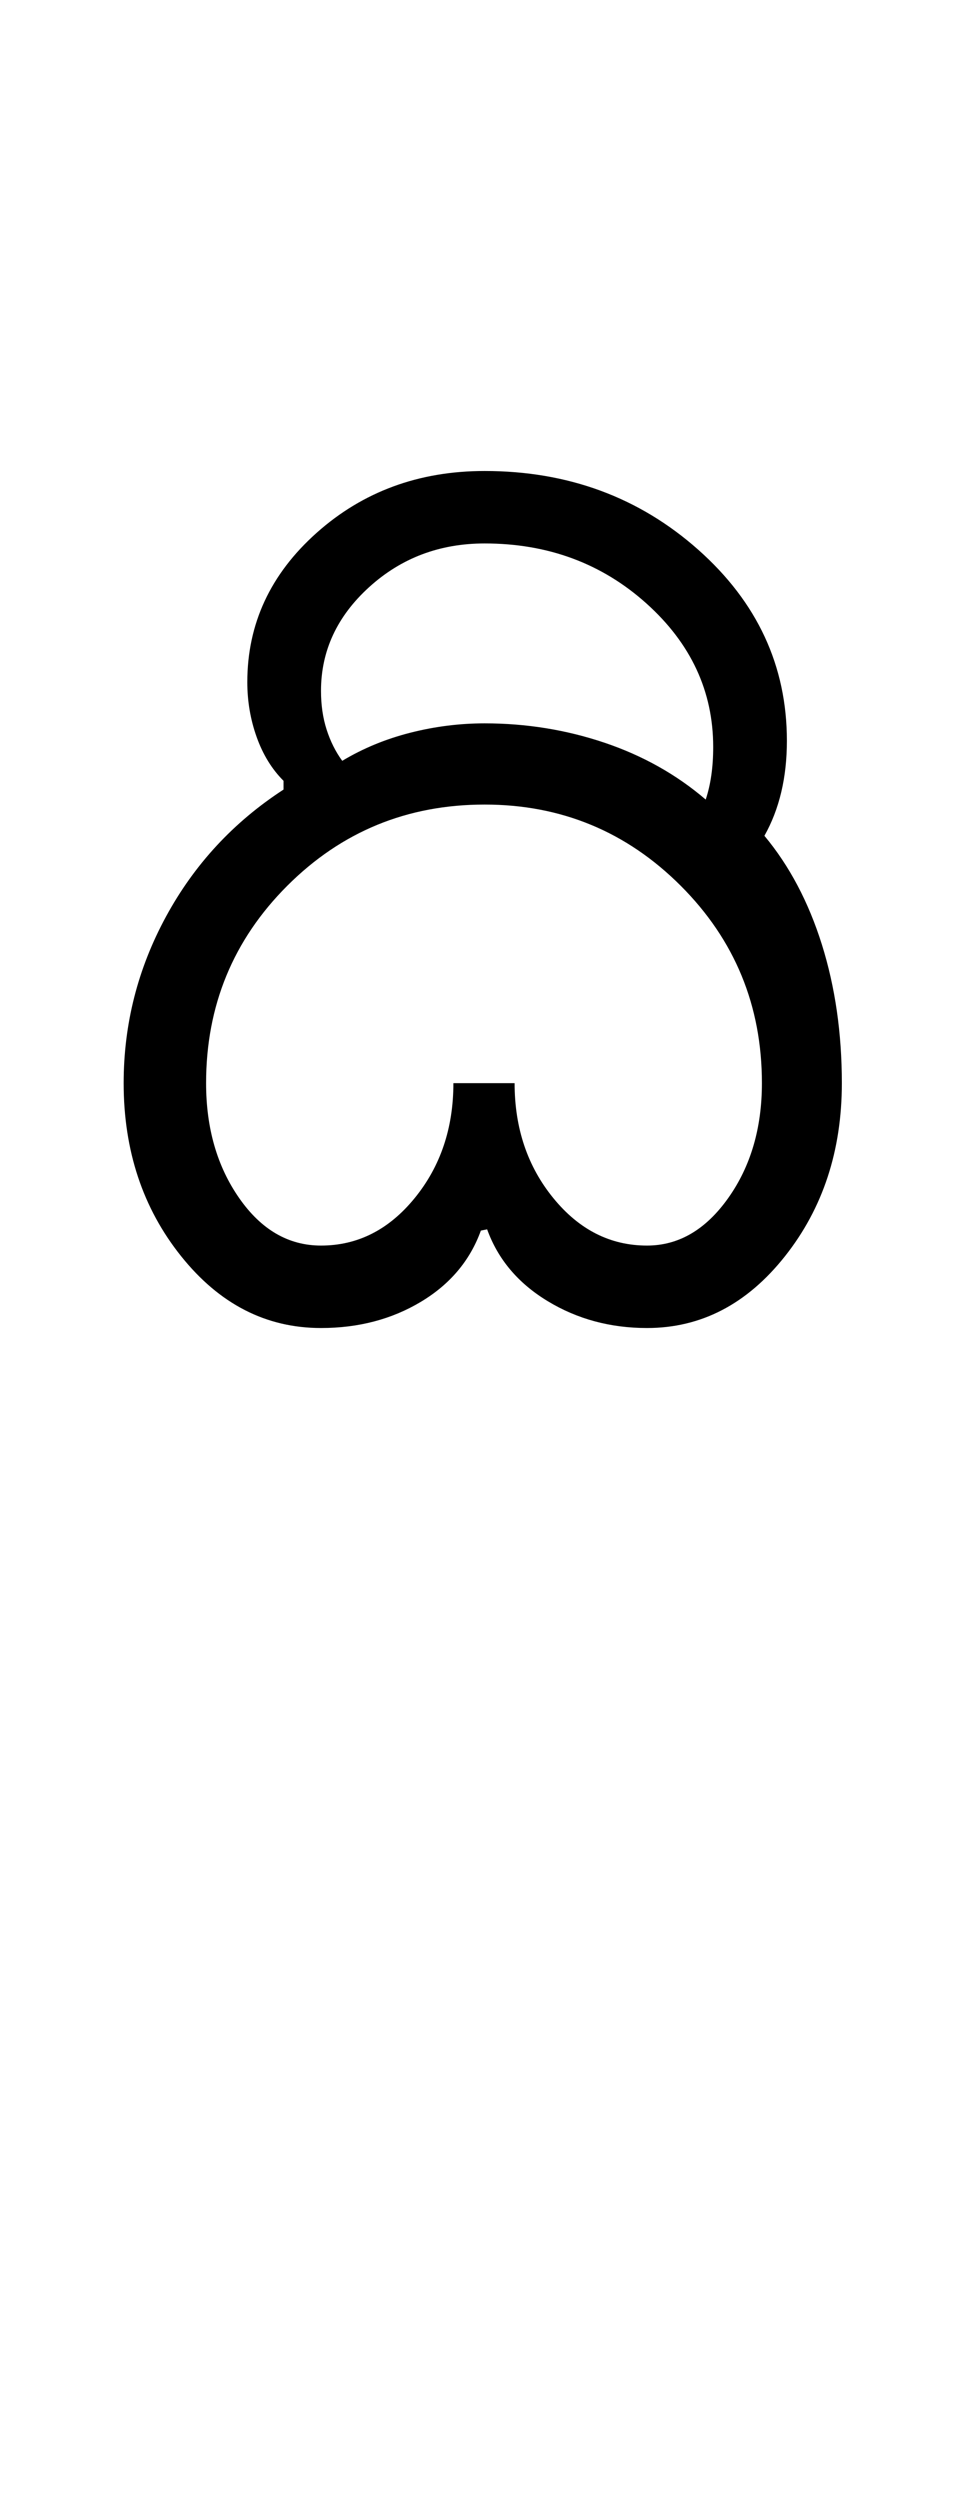 <?xml version="1.0" encoding="UTF-8"?>
<svg xmlns="http://www.w3.org/2000/svg" xmlns:xlink="http://www.w3.org/1999/xlink" width="194.75pt" height="500.25pt" viewBox="0 0 194.75 500.25" version="1.1">
<defs>
<g>
<symbol overflow="visible" id="glyph0-0">
<path style="stroke:none;" d="M 8.5 0 L 8.5 -170.5 L 76.5 -170.5 L 76.5 0 Z M 17 -8.5 L 68 -8.5 L 68 -162 L 17 -162 Z M 17 -8.5 "/>
</symbol>
<symbol overflow="visible" id="glyph0-1">
<path style="stroke:none;" d="M 25.25 -49 C 25.25 -40 27.457 -32.332 31.875 -26 C 36.289 -19.664 41.75 -16.5 48.25 -16.5 C 55.582 -16.5 61.832 -19.664 67 -26 C 72.164 -32.332 74.75 -40 74.75 -49 L 87 -49 C 87 -40 89.582 -32.332 94.75 -26 C 99.914 -19.664 106.164 -16.5 113.5 -16.5 C 119.832 -16.5 125.25 -19.664 129.75 -26 C 134.25 -32.332 136.5 -40 136.5 -49 C 136.5 -64.5 131.082 -77.664 120.25 -88.5 C 109.414 -99.332 96.332 -104.75 81 -104.75 C 65.5 -104.75 52.332 -99.332 41.5 -88.5 C 30.664 -77.664 25.25 -64.5 25.25 -49 Z M 8.75 -49 C 8.75 -60.832 11.582 -71.957 17.25 -82.375 C 22.914 -92.789 30.75 -101.25 40.75 -107.75 L 40.75 -109.5 C 38.414 -111.832 36.625 -114.75 35.375 -118.25 C 34.125 -121.75 33.5 -125.414 33.5 -129.25 C 33.5 -140.914 38.125 -150.875 47.375 -159.125 C 56.625 -167.375 67.832 -171.5 81 -171.5 C 97.664 -171.5 111.914 -166.25 123.75 -155.75 C 135.582 -145.25 141.5 -132.5 141.5 -117.5 C 141.5 -113.832 141.125 -110.414 140.375 -107.25 C 139.625 -104.082 138.5 -101.164 137 -98.5 C 142 -92.5 145.832 -85.25 148.5 -76.75 C 151.164 -68.25 152.5 -59 152.5 -49 C 152.5 -35.5 148.707 -23.957 141.125 -14.375 C 133.539 -4.789 124.332 0 113.5 0 C 106.164 0 99.539 -1.789 93.625 -5.375 C 87.707 -8.957 83.664 -13.75 81.5 -19.75 L 80.25 -19.5 C 78.082 -13.5 74.082 -8.75 68.25 -5.25 C 62.414 -1.75 55.75 0 48.25 0 C 37.25 0 27.914 -4.789 20.25 -14.375 C 12.582 -23.957 8.75 -35.5 8.75 -49 Z M 48.25 -127.5 C 48.25 -124.664 48.625 -122.082 49.375 -119.75 C 50.125 -117.414 51.164 -115.332 52.5 -113.5 C 56.664 -116 61.207 -117.875 66.125 -119.125 C 71.039 -120.375 76 -121 81 -121 C 89.332 -121 97.332 -119.707 105 -117.125 C 112.664 -114.539 119.414 -110.75 125.25 -105.75 C 125.75 -107.25 126.125 -108.875 126.375 -110.625 C 126.625 -112.375 126.75 -114.25 126.75 -116.25 C 126.75 -127.414 122.289 -137 113.375 -145 C 104.457 -153 93.664 -157 81 -157 C 72 -157 64.289 -154.082 57.875 -148.25 C 51.457 -142.414 48.25 -135.5 48.25 -127.5 Z M 48.25 -127.5 "/>
</symbol>
</g>
</defs>
<g id="surface1">
<rect x="0" y="0" width="194.75" height="500.25" style="fill:rgb(100%,100%,100%);fill-opacity:1;stroke:none;"/>
<g style="fill:rgb(0%,0%,0%);fill-opacity:1;">
  <use xlink:href="#glyph0-1" x="16" y="265.75"/>
</g>
</g>
</svg>
